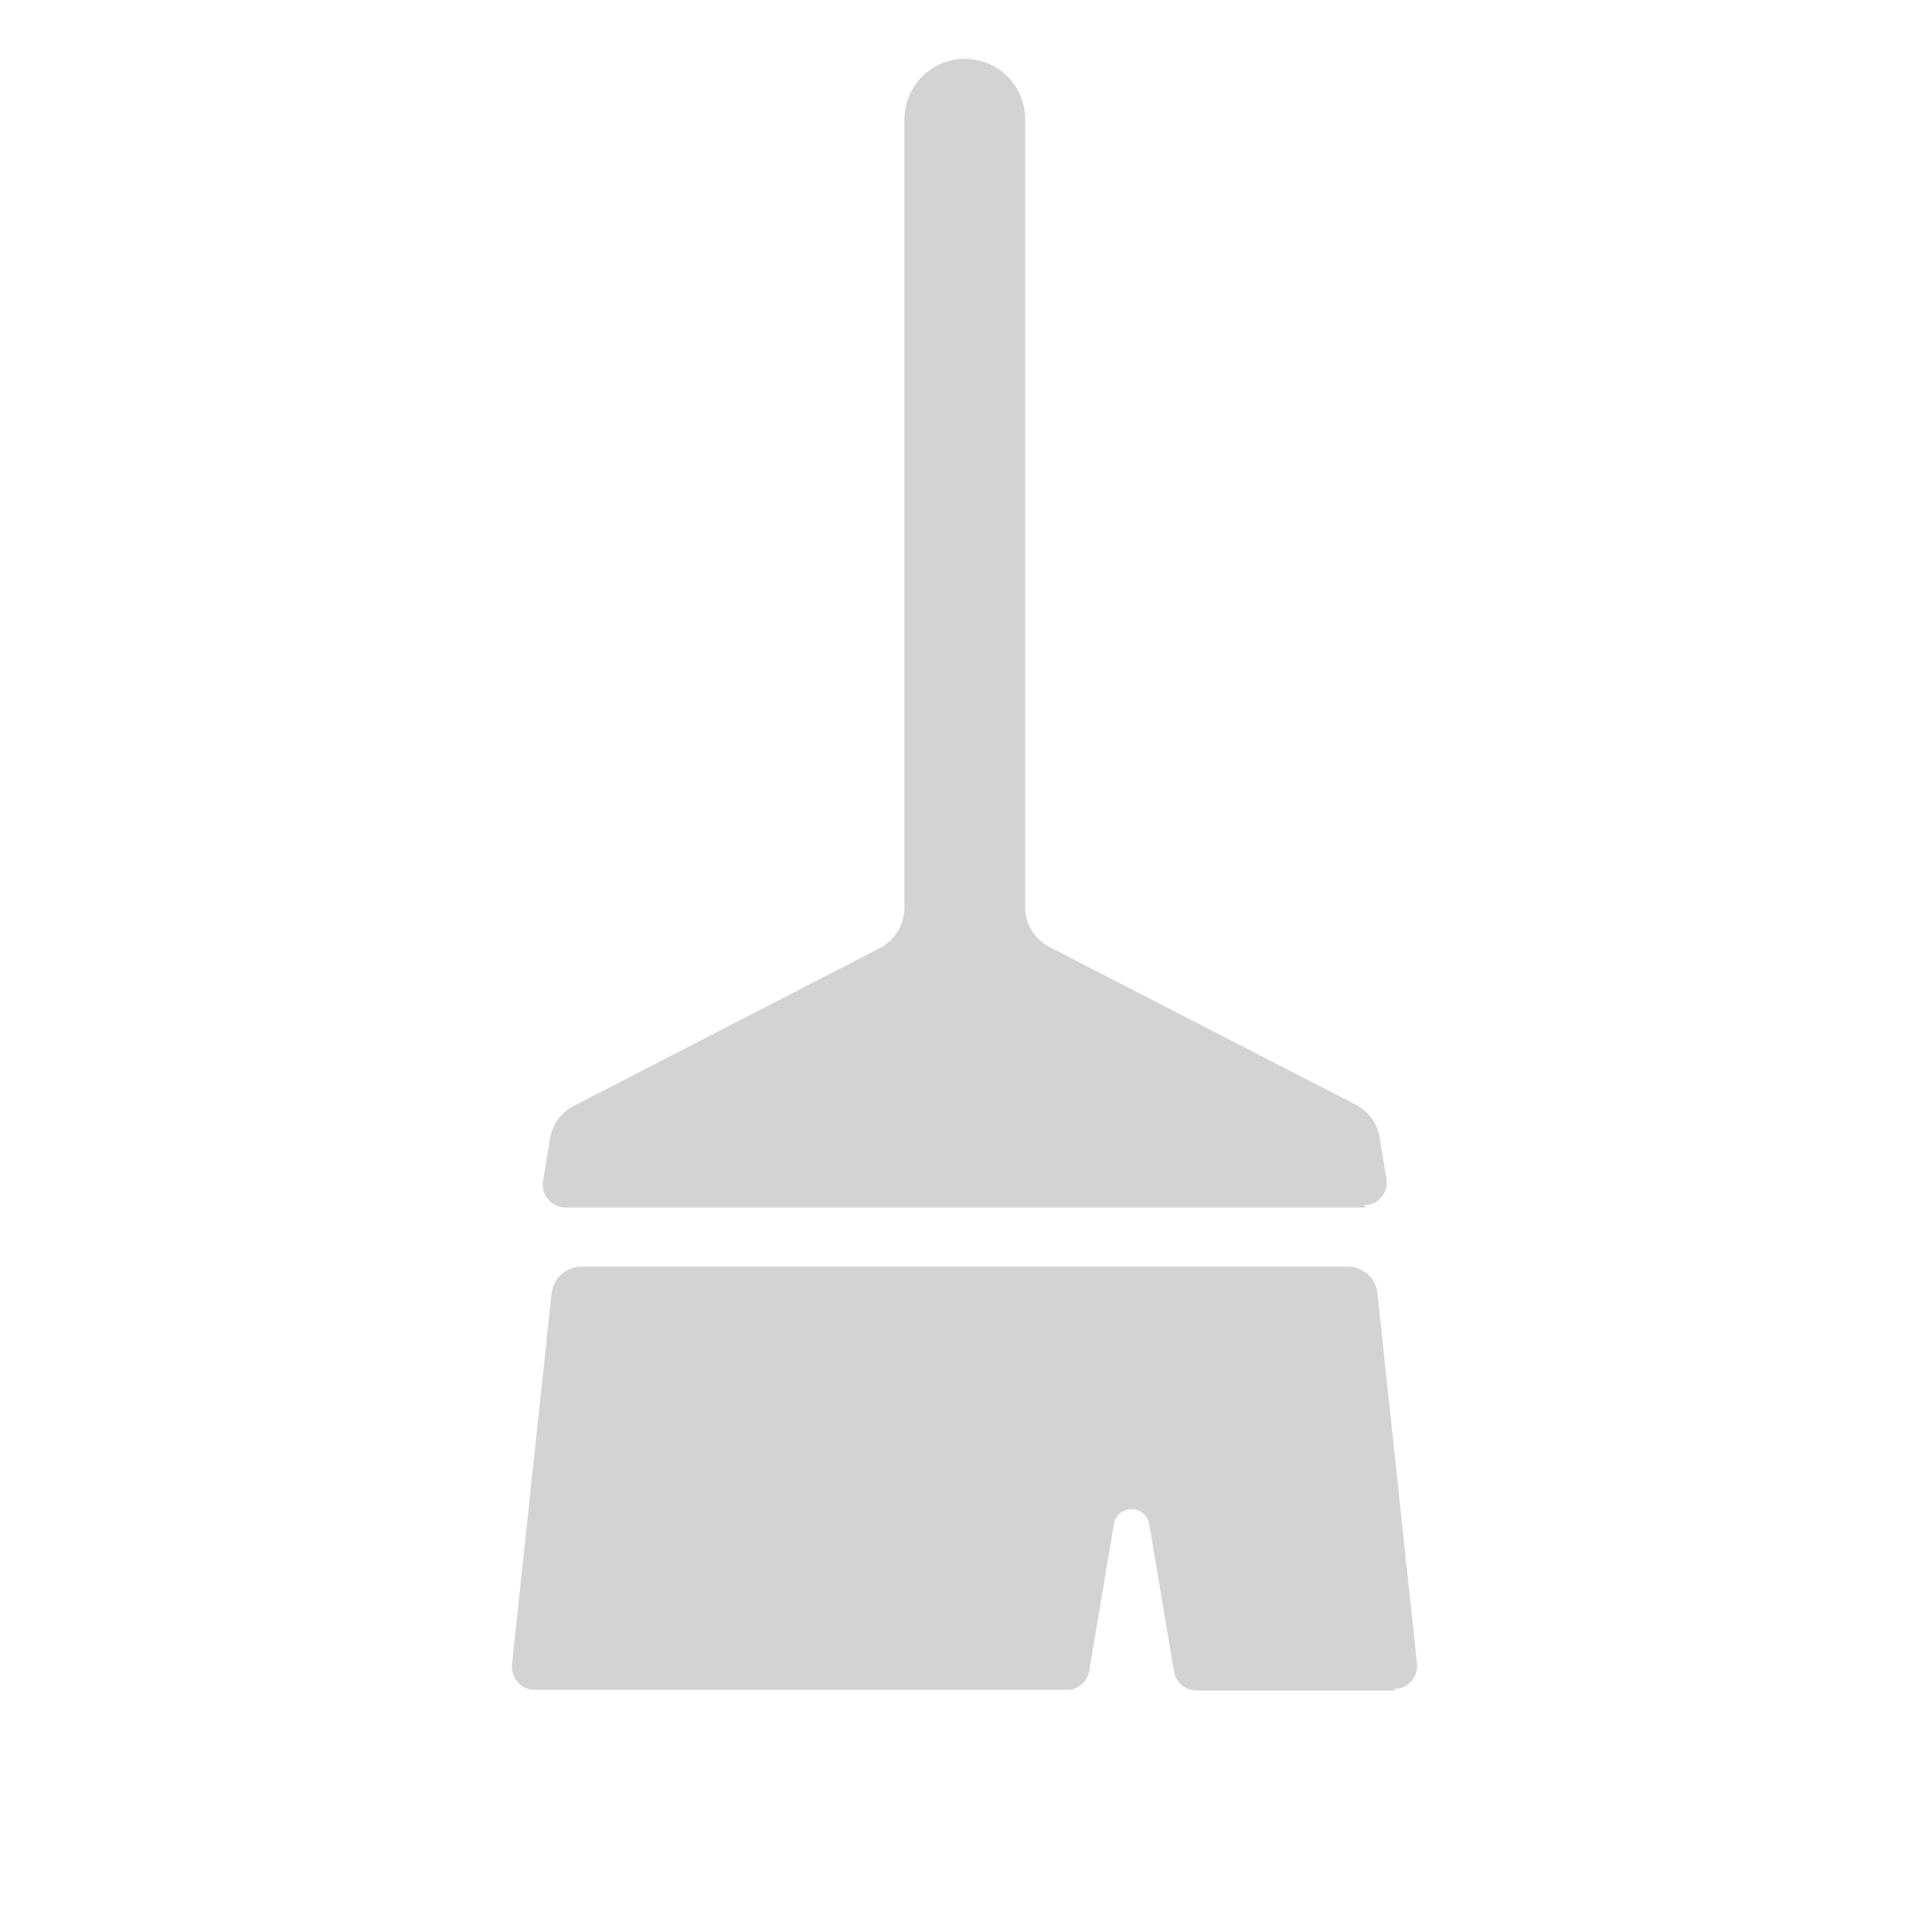 <svg xmlns="http://www.w3.org/2000/svg" viewBox="0 0 64 64">
  <path fill-rule="evenodd" d="M46.26 56h-6.63v0c-.37-.01-.68-.27-.74-.63l-.82-4.88v0c-.06-.33-.36-.54-.68-.49 -.26.04-.45.23-.49.48l-.82 4.88v0c-.07.36-.38.62-.74.62H17.72v0c-.42 0-.76-.34-.76-.75 -.01-.03 0-.06 0-.09l1.31-12.28v0c.05-.51.48-.9.99-.9h25.38v0c.51-.01.94.38.99.89l1.31 12.27h-.001c.04.41-.26.78-.67.82 -.03 0-.06 0-.09 0Zm-1.01-16H18.74v-.001c-.42 0-.76-.34-.76-.75 -.01-.05 0-.09.01-.13l.23-1.39v0c.07-.47.36-.87.78-1.09l10.16-5.24v0c.49-.26.8-.78.8-1.33V3.96v0c0-1.11.89-2.01 2-2.01 1.1 0 2 .89 2 2v26.09 -.001c-.01.55.31 1.07.8 1.33l10.16 5.23 0-.001c.41.21.7.61.78 1.08l.23 1.38v0c.06.4-.21.79-.62.86 -.05 0-.09.01-.13.01Z" fill="#D3D3D3"/>
</svg>